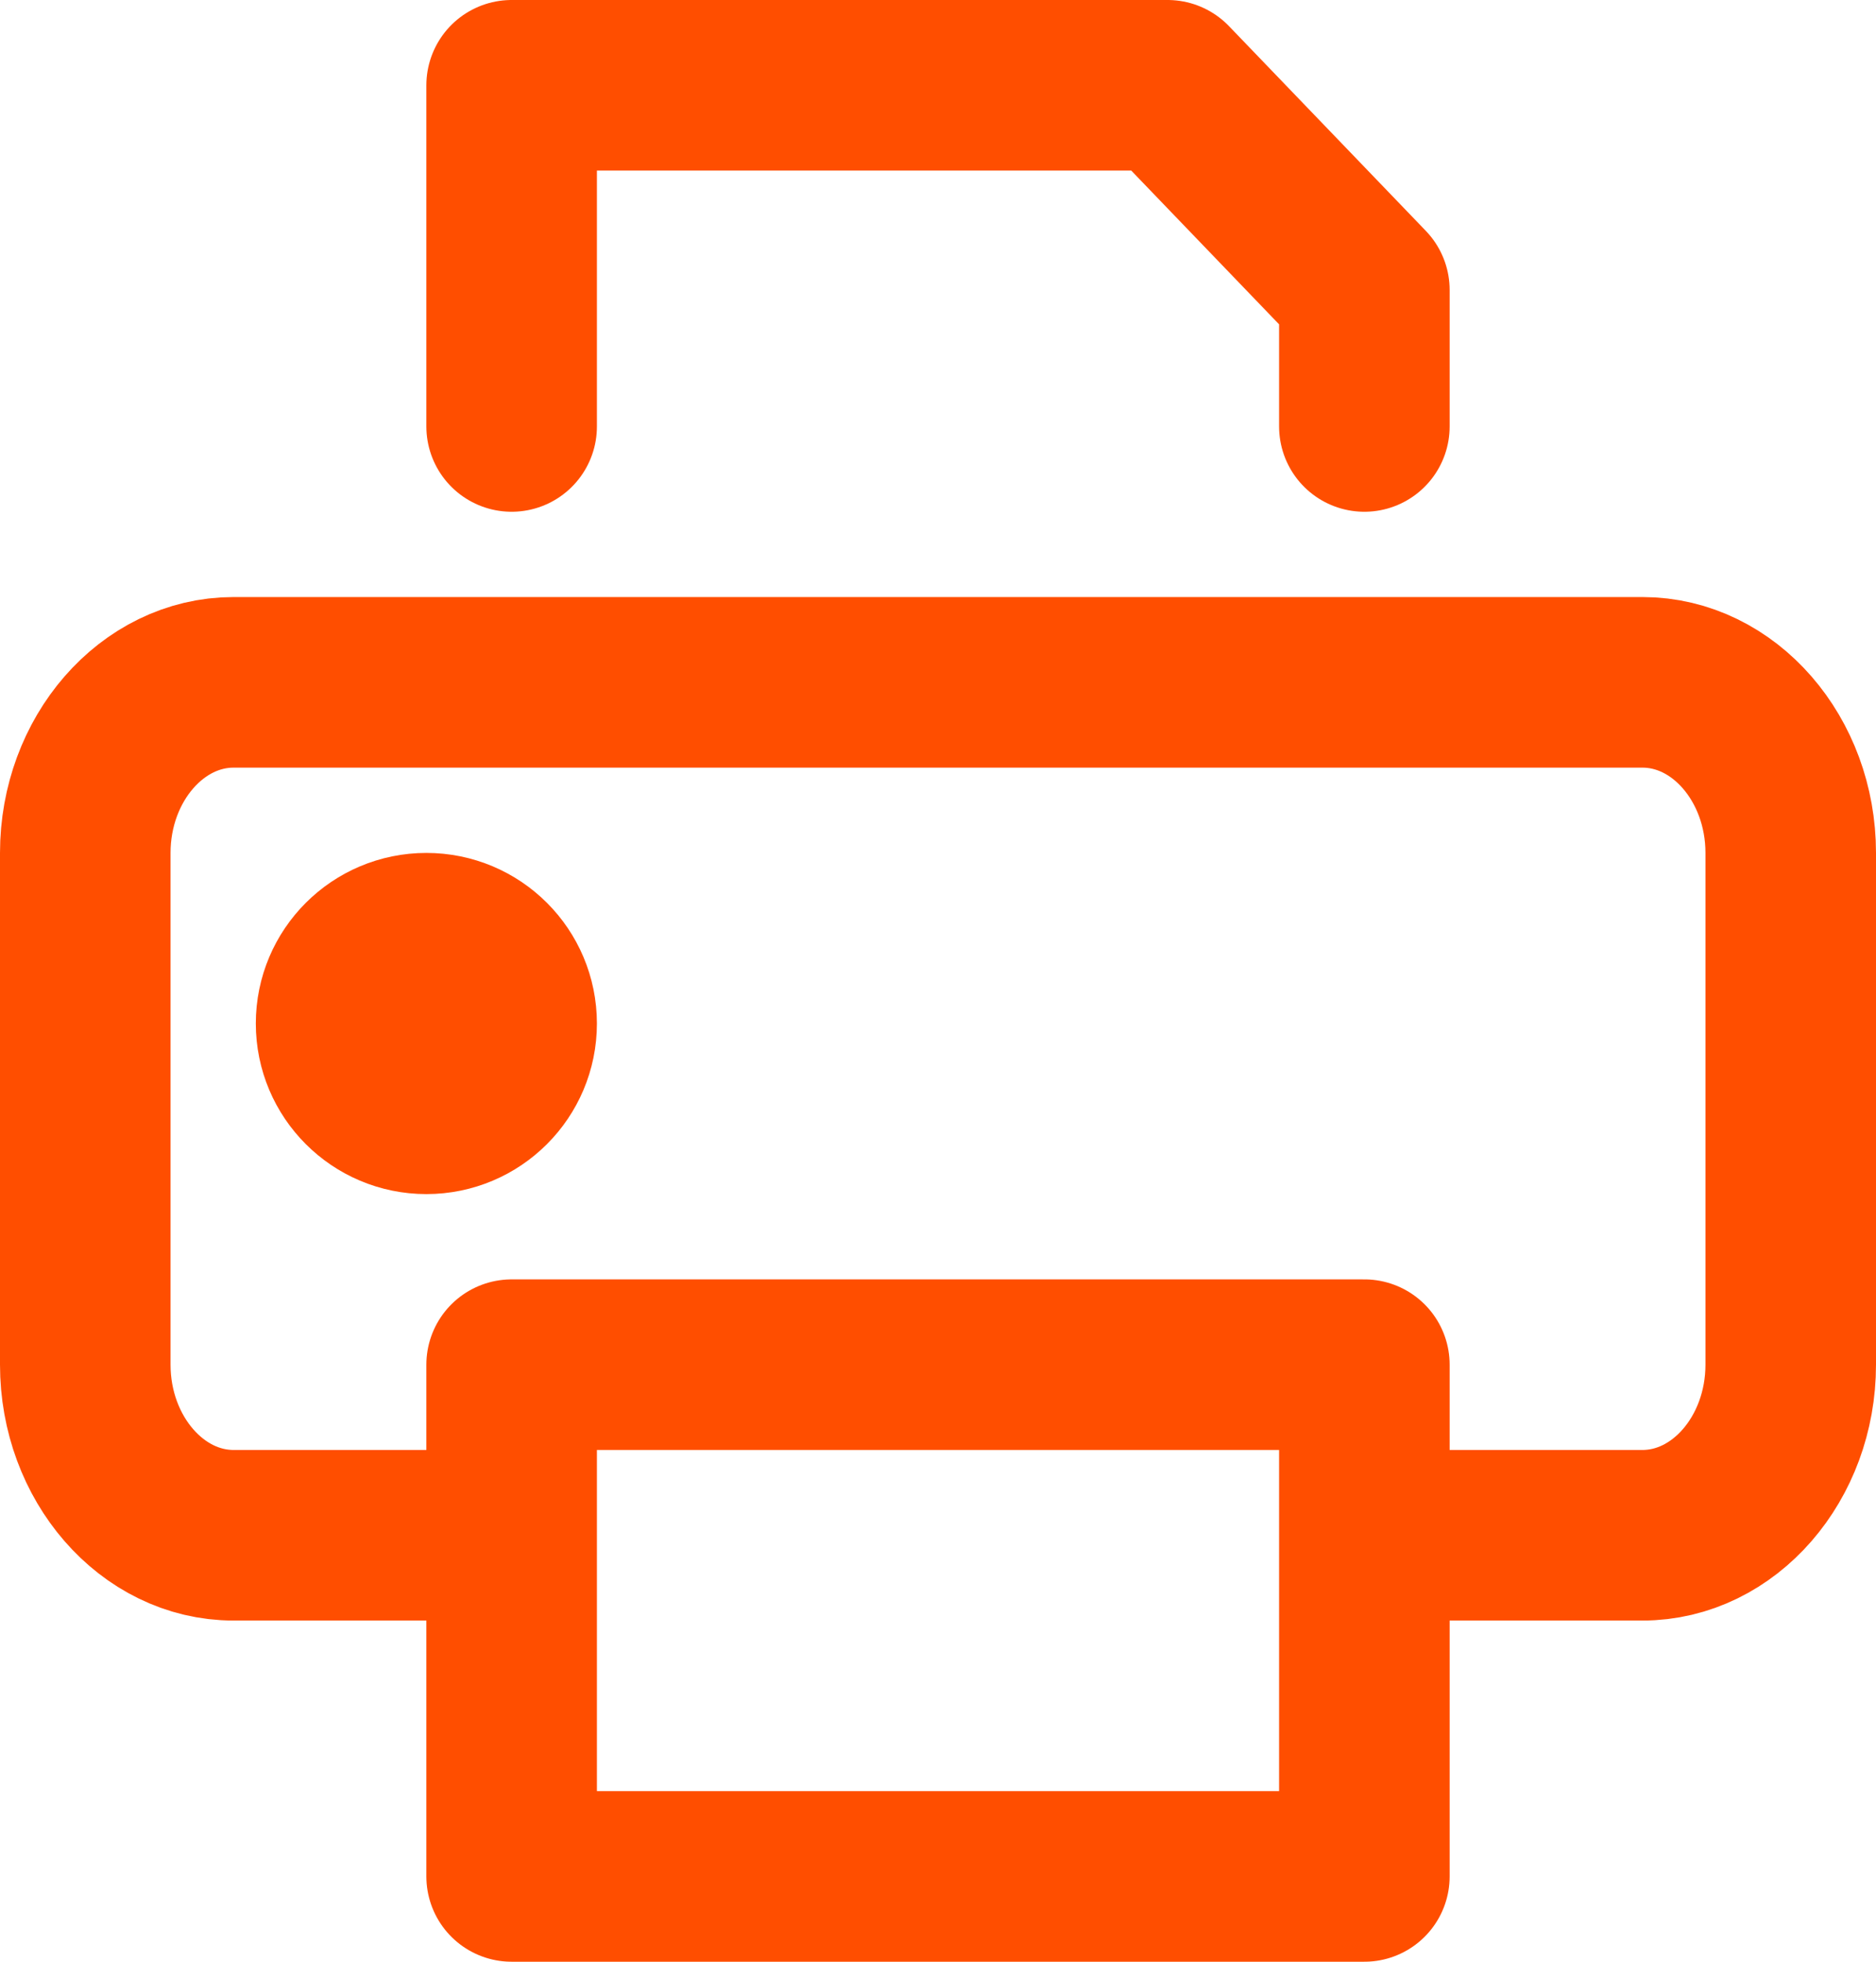<?xml version="1.0" encoding="utf-8"?>
<!-- Generator: Adobe Illustrator 16.0.0, SVG Export Plug-In . SVG Version: 6.00 Build 0)  -->
<!DOCTYPE svg PUBLIC "-//W3C//DTD SVG 1.1//EN" "http://www.w3.org/Graphics/SVG/1.1/DTD/svg11.dtd">
<svg width="22px" height="23px" viewBox="123 11 22 23" version="1.1" xmlns="http://www.w3.org/2000/svg" xmlns:xlink="http://www.w3.org/1999/xlink">
   <!-- Generator: Sketch 40.1 (33804) - http://www.bohemiancoding.com/sketch -->
   <desc>Created with Sketch.</desc>
   <defs></defs>
   <g id="Group-48" stroke="none" stroke-width="1" fill="none" fill-rule="evenodd" transform="translate(124, 12)" stroke-linecap="round" stroke-linejoin="round">
       <path d="M4.348,17 L1.739,17 C0.783,17 0,16.1 0,15 L0,9 C0,7.9 0.783,7 1.739,7 L18.261,7 C19.218,7 20,7.9 20,9 L20,15 C20,16.1 19.218,17 18.261,17 L15.652,17" id="Stroke-2383" stroke="#FF4E00 " stroke-width="2"></path>
       <polyline id="Stroke-2384" stroke="#FF4E00 " stroke-width="2" points="5 4 5 0 12.692 0 15 2.4 15 4"></polyline>
       <polygon id="Stroke-2385" stroke="#FF4E00 " stroke-width="2" points="5 21 15 21 15 15 5 15"></polygon>
       <path d="M5,11 C5,11.552 4.553,12 4,12 C3.448,12 3,11.552 3,11 C3,10.447 3.448,10 4,10 C4.553,10 5,10.447 5,11 L5,11 Z" id="Stroke-2386" stroke="#FF4E00 " stroke-width="2"></path>
   </g>
</svg>

